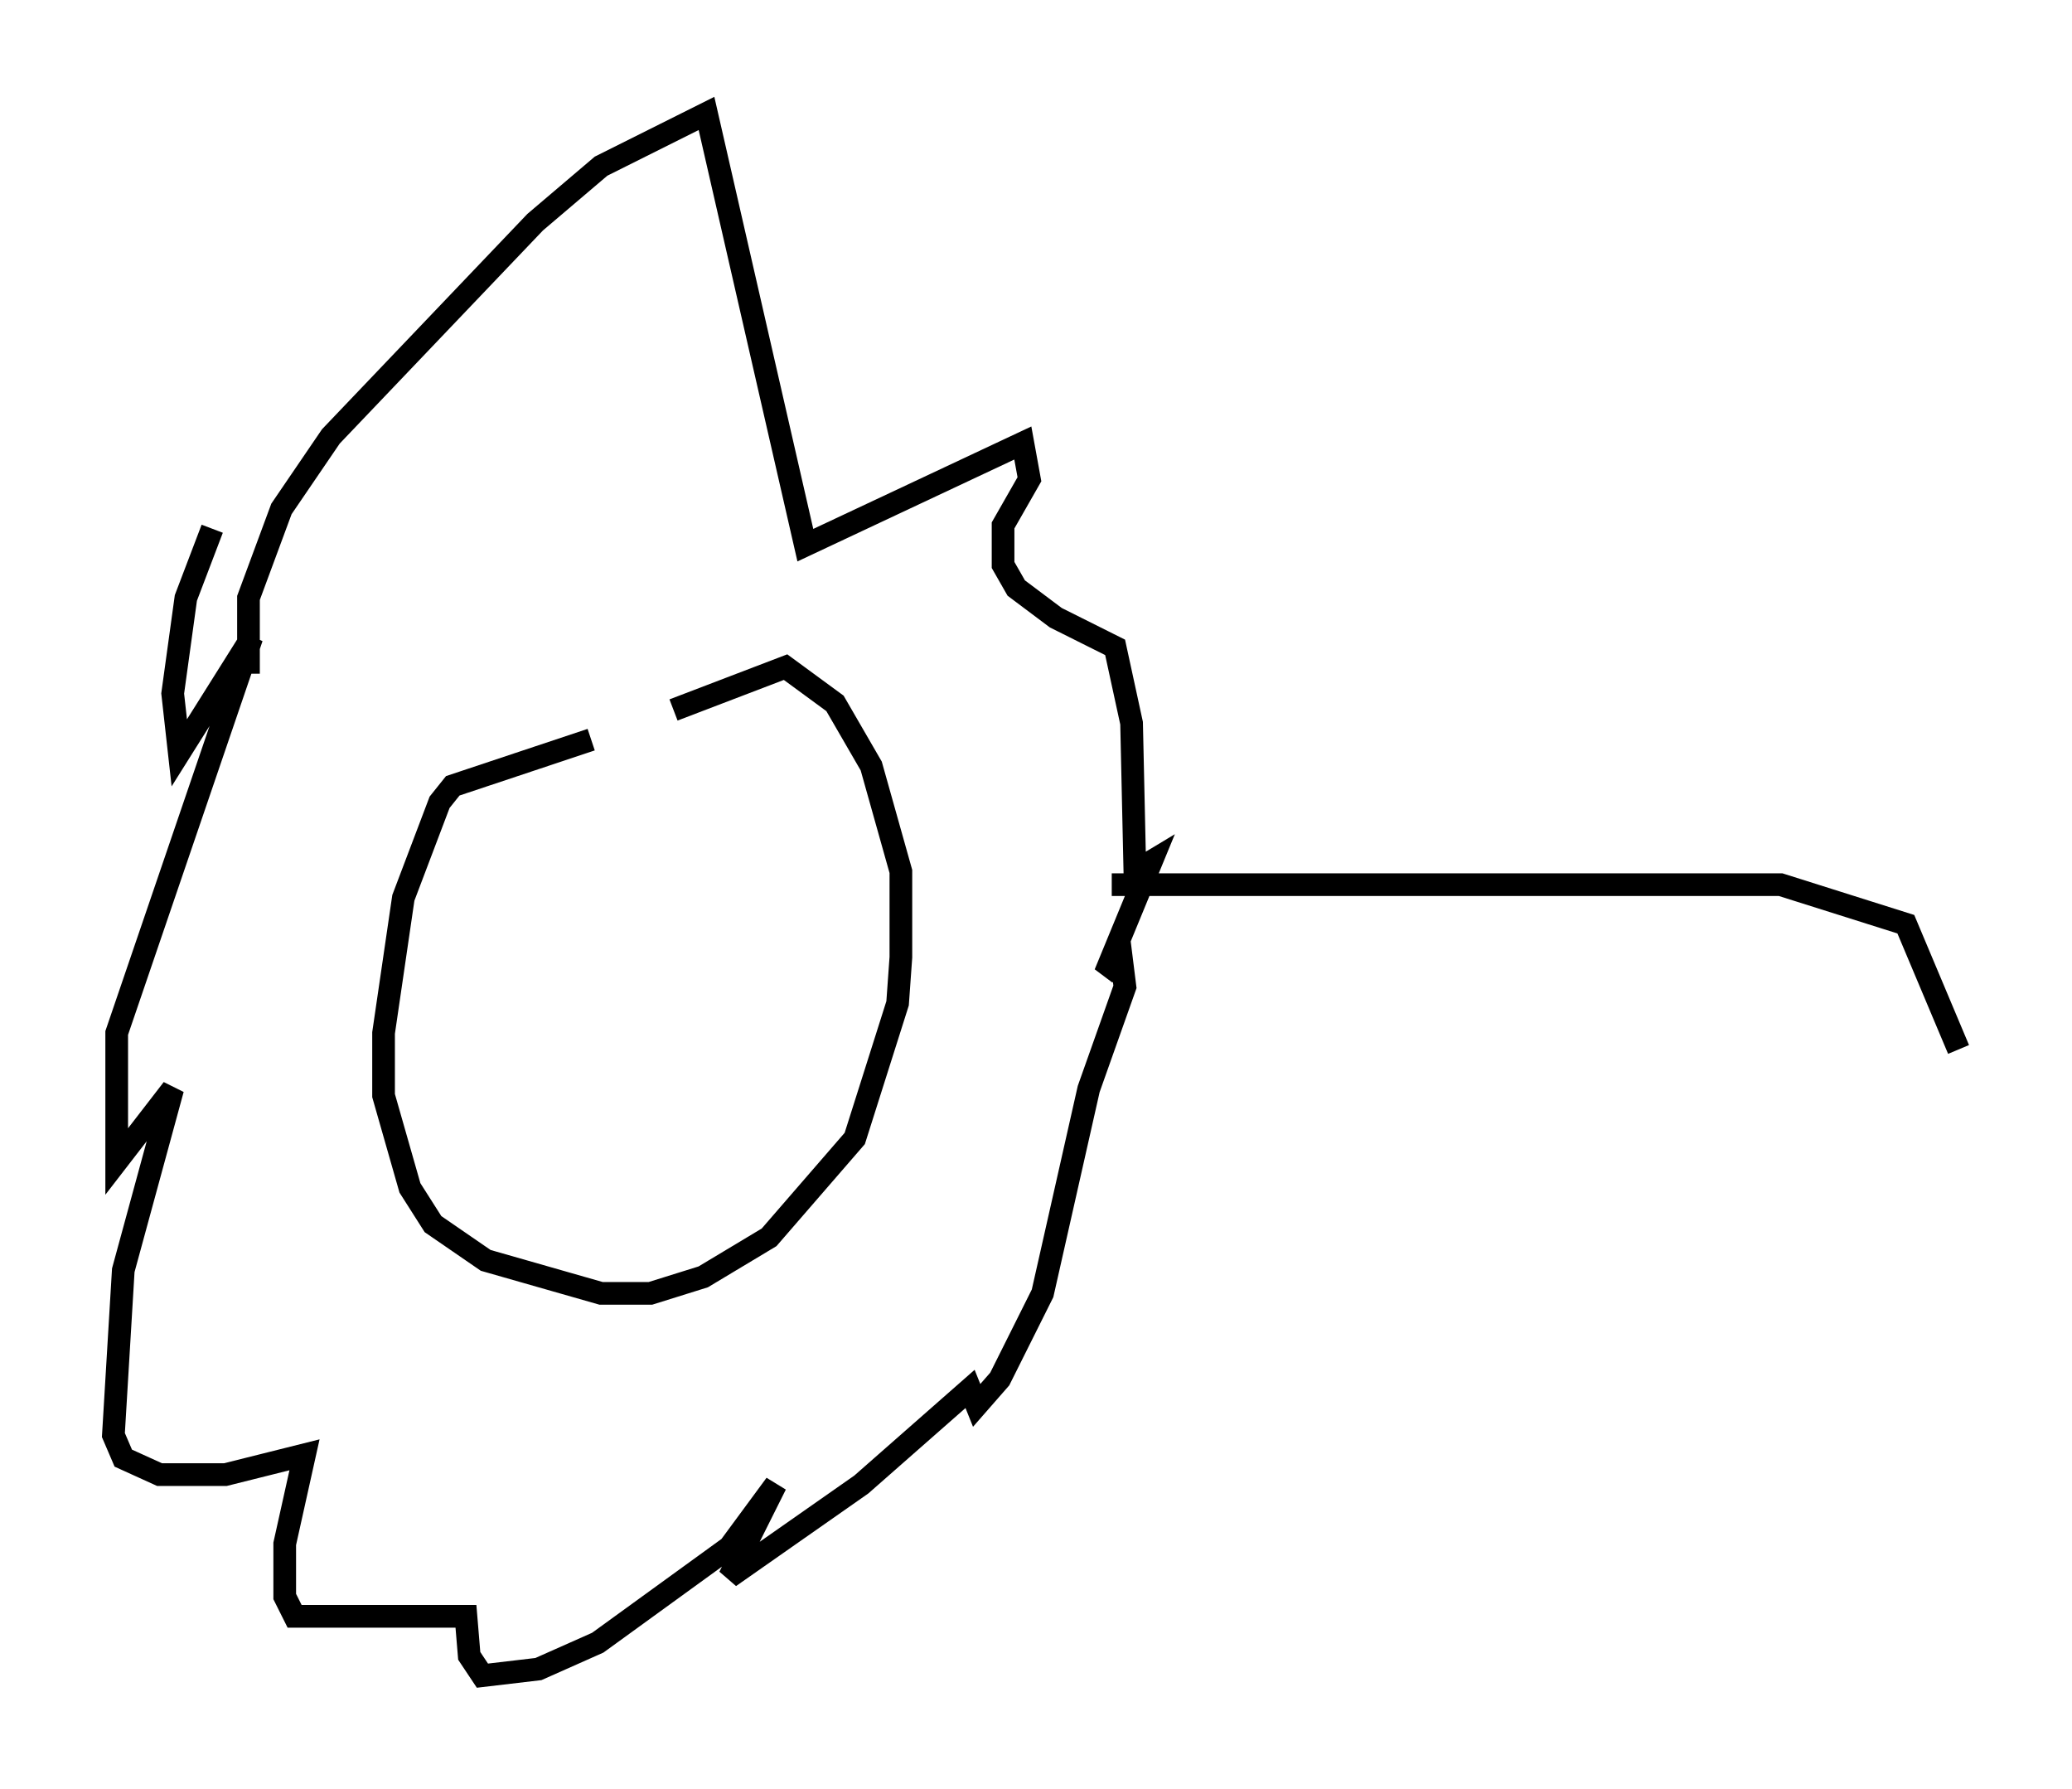 <?xml version="1.0" encoding="utf-8" ?>
<svg baseProfile="full" height="78.849" version="1.1" width="91.341" xmlns="http://www.w3.org/2000/svg" xmlns:ev="http://www.w3.org/2001/xml-events" xmlns:xlink="http://www.w3.org/1999/xlink"><defs /><rect fill="white" height="78.849" width="91.341" x="0" y="0" /><path d="M30.419, 32.743 m-4.358, -0.145 l-6.101, 2.034 -0.581, 0.726 l-1.598, 4.212 -0.872, 5.955 l0.0, 2.76 1.162, 4.067 l1.017, 1.598 2.324, 1.598 l5.084, 1.453 2.179, 0.0 l2.324, -0.726 2.905, -1.743 l3.777, -4.358 1.888, -5.955 l0.145, -2.034 0.0, -3.777 l-1.307, -4.648 -1.598, -2.76 l-2.179, -1.598 -4.939, 1.888 m-18.737, -1.598 l0.0, -3.341 1.453, -3.922 l2.179, -3.196 9.006, -9.441 l2.905, -2.469 4.648, -2.324 l4.358, 19.028 9.587, -4.503 l0.291, 1.598 -1.162, 2.034 l0.0, 1.743 0.581, 1.017 l1.743, 1.307 2.615, 1.307 l0.726, 3.341 0.145, 6.536 l0.726, -0.436 -2.034, 4.939 l0.726, -0.581 0.145, 1.162 l-1.598, 4.503 -2.034, 9.006 l-1.888, 3.777 -1.017, 1.162 l-0.291, -0.726 -4.793, 4.212 l-5.81, 4.067 2.034, -4.067 l-2.034, 2.76 -5.81, 4.212 l-2.615, 1.162 -2.469, 0.291 l-0.581, -0.872 -0.145, -1.743 l-7.553, 0.0 -0.436, -0.872 l0.0, -2.324 0.872, -3.922 l-3.486, 0.872 -2.905, 0.0 l-1.598, -0.726 -0.436, -1.017 l0.436, -7.263 2.179, -7.989 l-2.469, 3.196 0.0, -5.665 l5.955, -17.43 -3.196, 5.084 l-0.291, -2.615 0.581, -4.212 l1.162, -3.05 m39.654, 15.687 l29.486, 0.0 5.52, 1.743 l2.324, 5.52 " fill="none" stroke="black" stroke-width="1" /></svg>